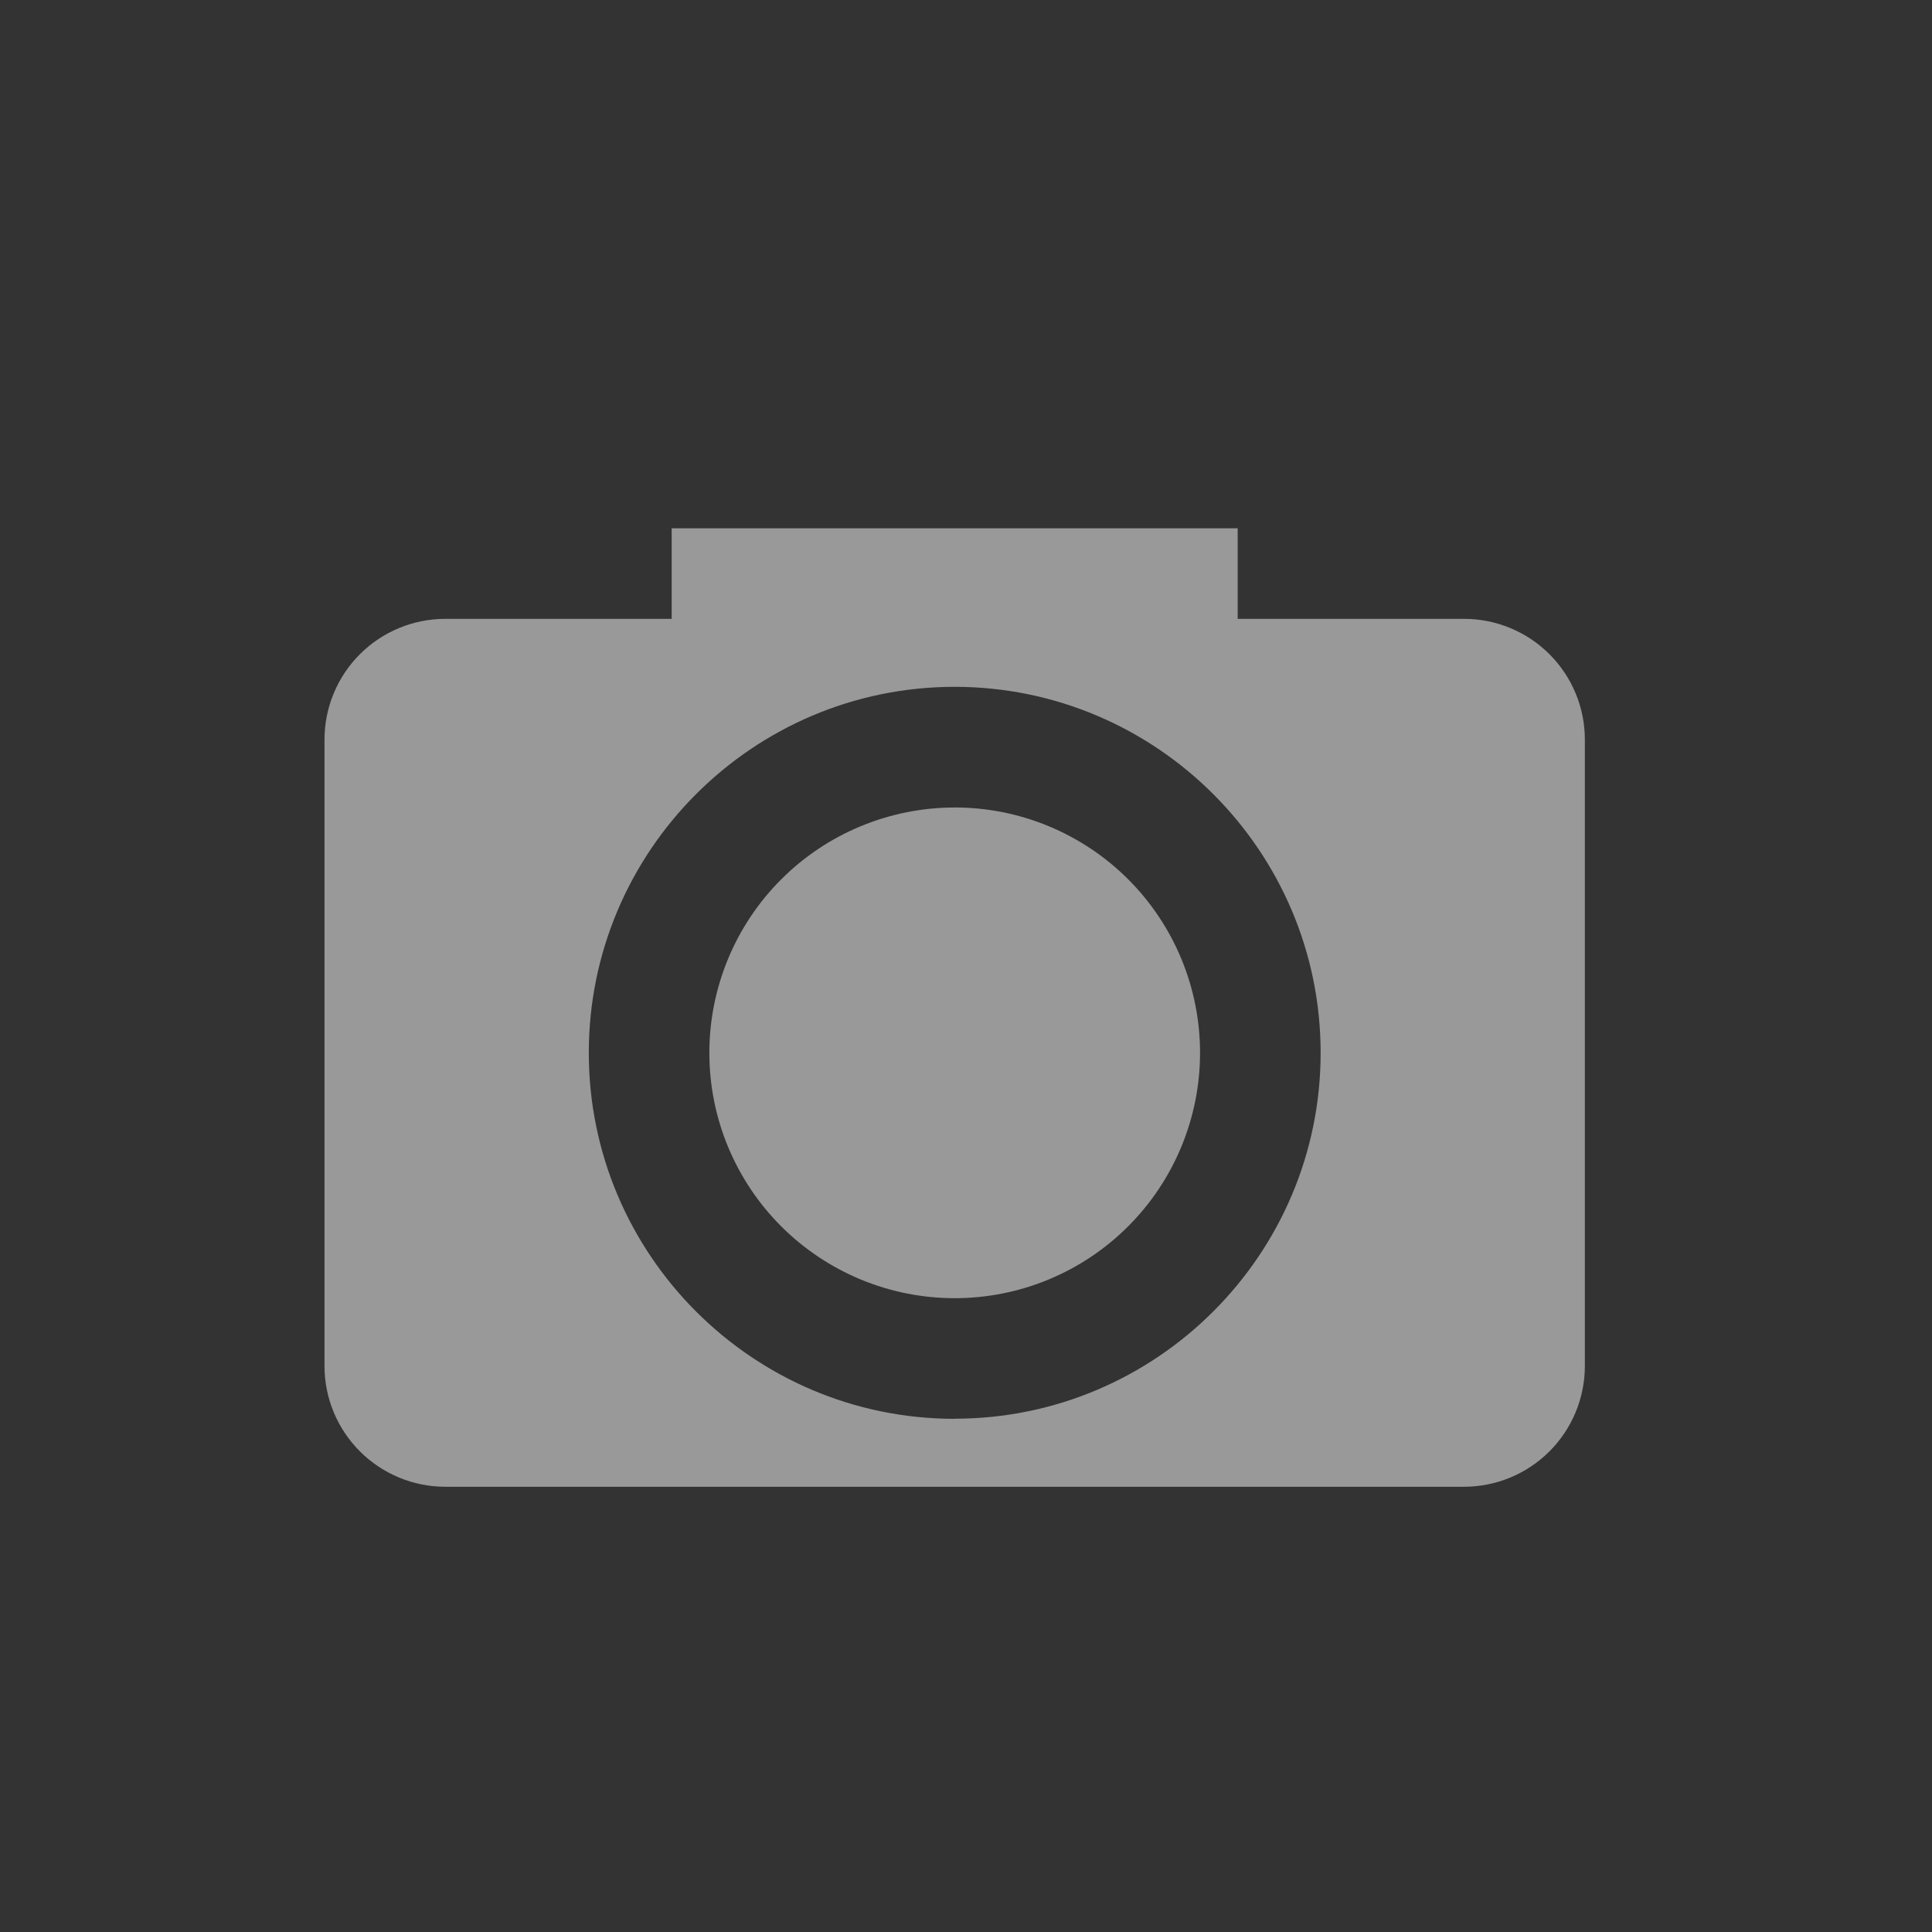 <svg width="50" height="50" viewBox="0 0 50 50" fill="none" xmlns="http://www.w3.org/2000/svg">
<rect x="0" y="0" width="50" height="50" fill="#333333" stroke="none"/>
<path d="M37.891 16.016H32.031V13.672H17.383V16.016H11.523C10.695 16.016 9.9 16.345 9.314 16.931C8.728 17.517 8.398 18.312 8.398 19.141V35.352C8.398 36.18 8.728 36.975 9.314 37.561C9.9 38.147 10.695 38.477 11.523 38.477H37.891C38.719 38.477 39.514 38.147 40.1 37.561C40.686 36.975 41.016 36.18 41.016 35.352V19.141C41.016 18.312 40.686 17.517 40.1 16.931C39.514 16.345 38.719 16.016 37.891 16.016ZM24.706 36.719C19.484 36.719 15.238 32.469 15.238 27.247C15.238 22.025 19.484 17.775 24.706 17.775C29.928 17.775 34.178 22.025 34.178 27.247C34.178 32.469 29.928 36.716 24.706 36.716V36.719ZM24.706 20.898C23.872 20.898 23.047 21.063 22.277 21.382C21.506 21.701 20.806 22.169 20.217 22.759C19.627 23.348 19.16 24.048 18.841 24.819C18.522 25.589 18.358 26.415 18.358 27.248C18.358 28.082 18.522 28.908 18.841 29.678C19.161 30.448 19.628 31.148 20.218 31.738C20.808 32.327 21.508 32.795 22.278 33.114C23.048 33.433 23.874 33.597 24.708 33.597C26.392 33.597 28.007 32.928 29.198 31.736C30.388 30.545 31.057 28.93 31.057 27.246C31.057 25.562 30.388 23.947 29.197 22.756C28.006 21.566 26.39 20.897 24.706 20.897V20.898Z" fill="white" fill-opacity="0.5"/>
</svg>
